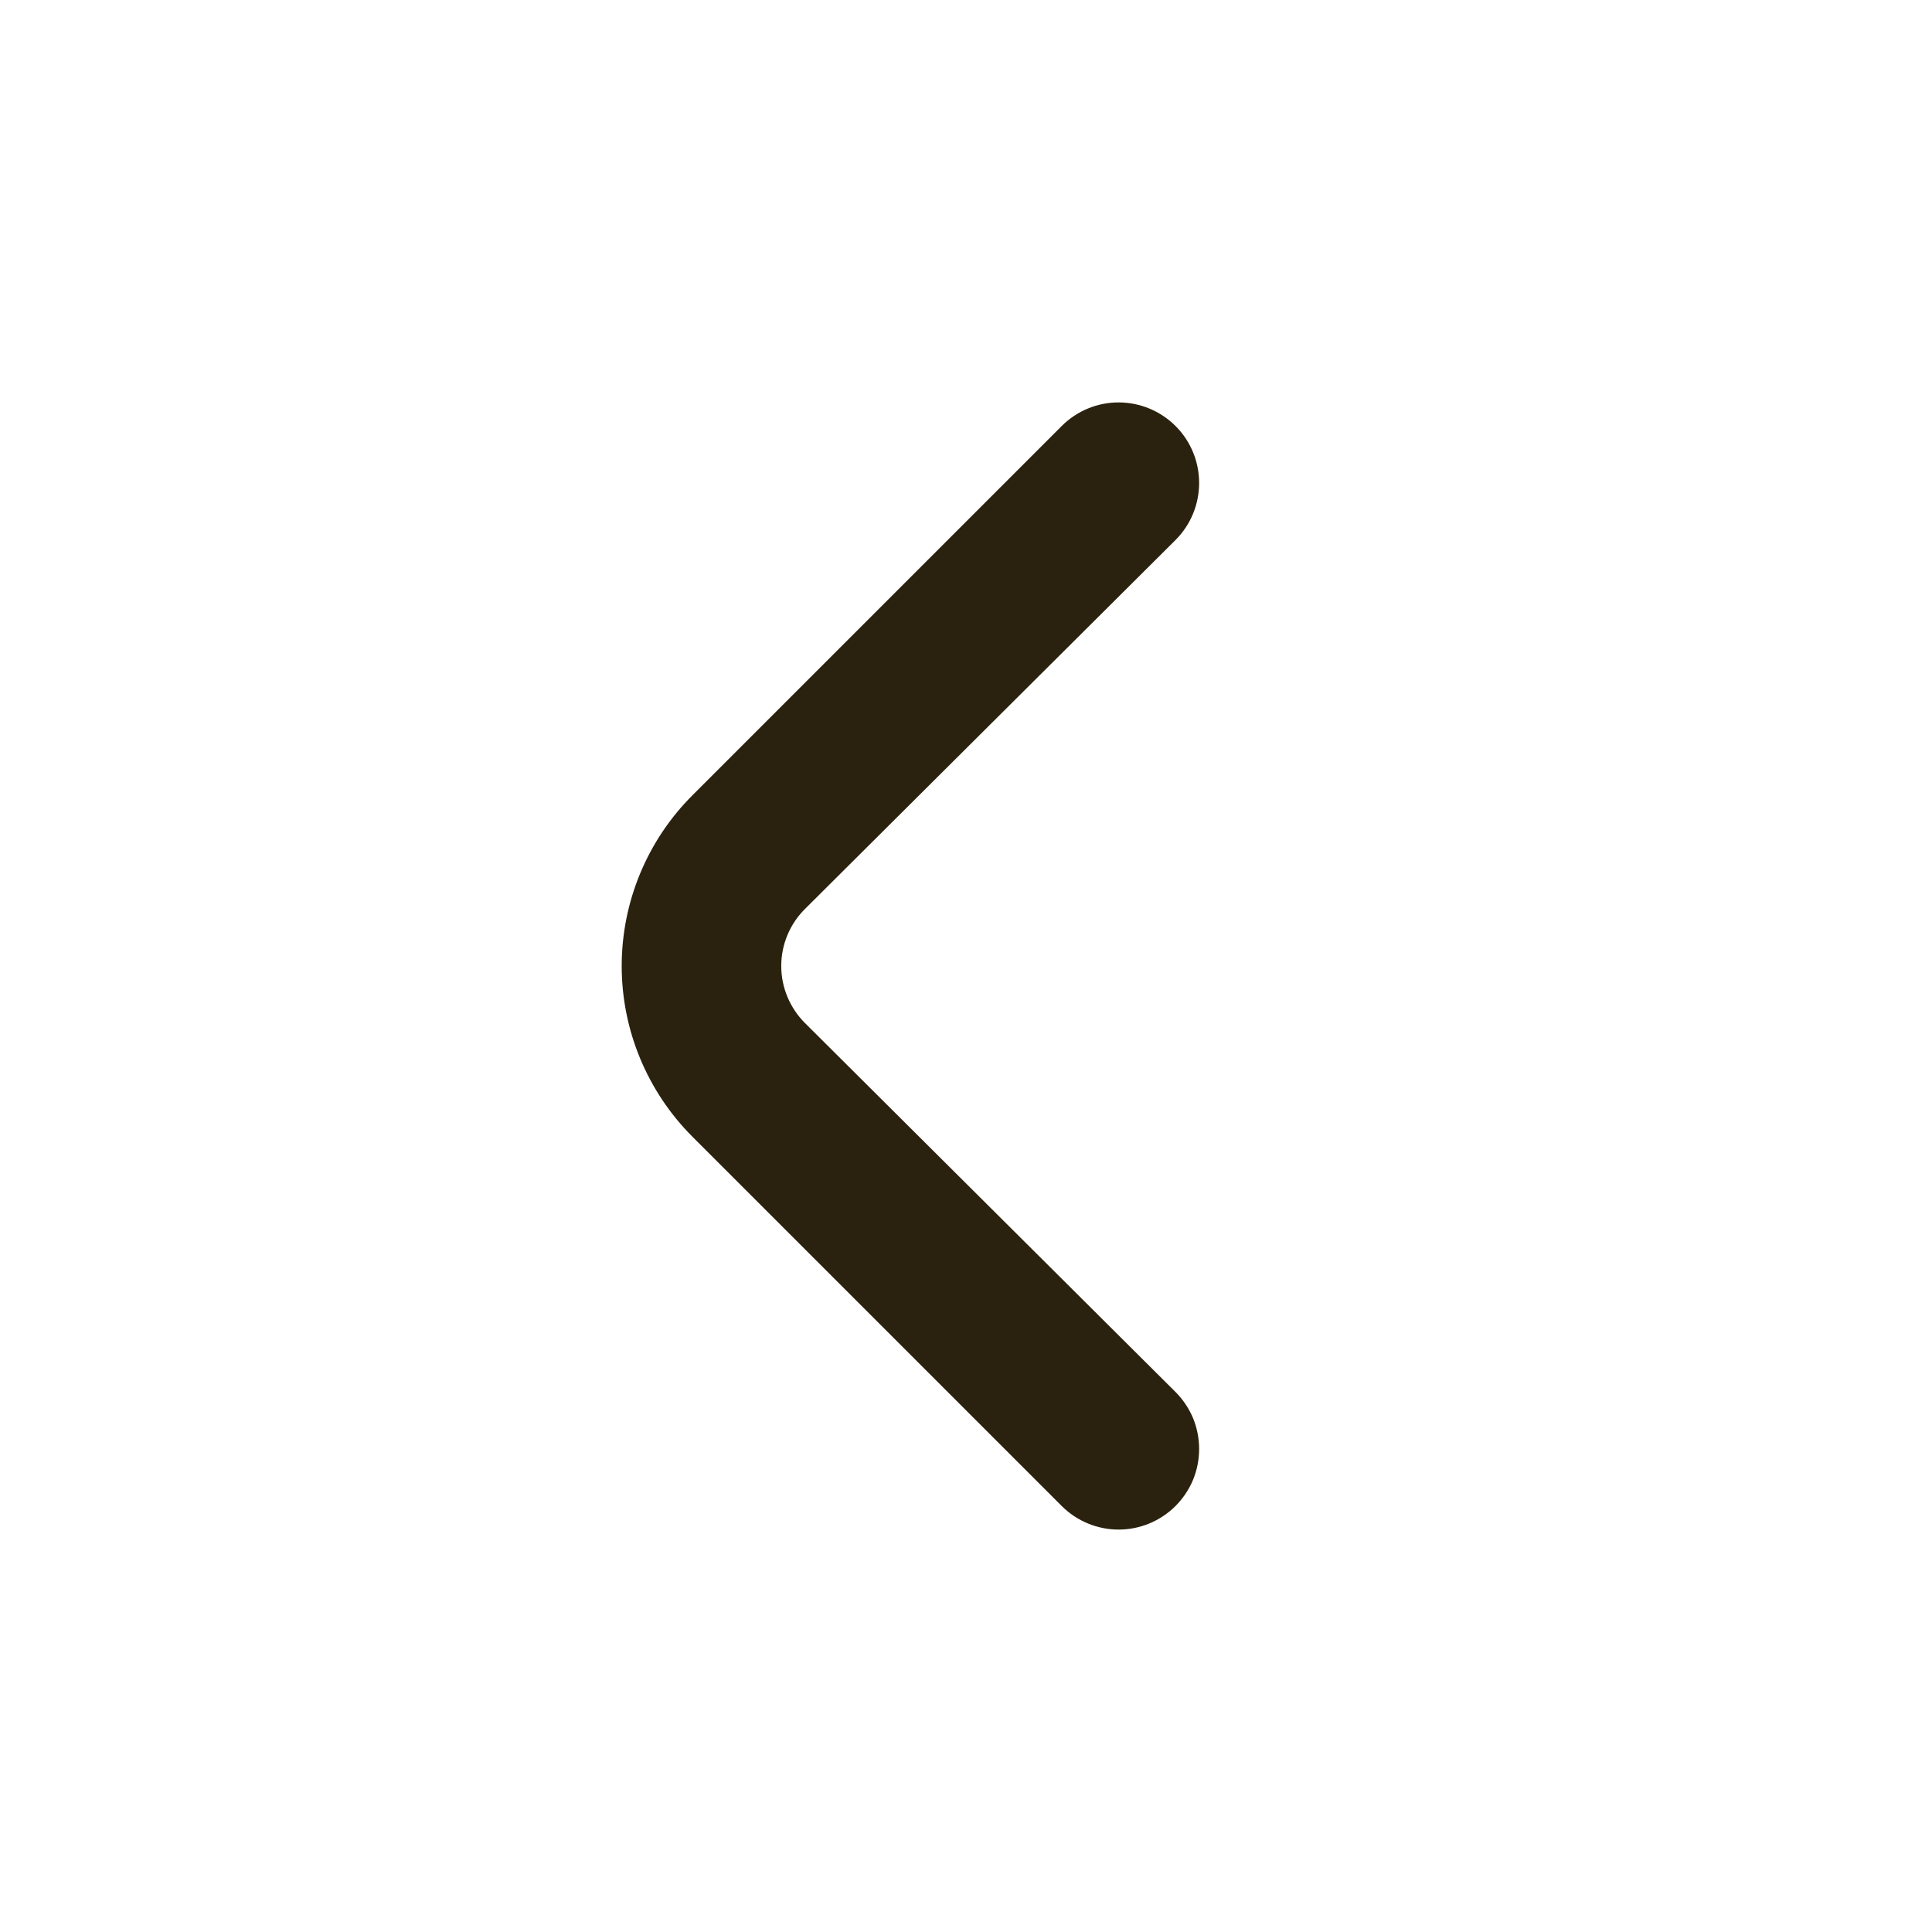 <svg width="24" height="24" viewBox="0 0 24 24" fill="none" xmlns="http://www.w3.org/2000/svg">
<path d="M8.601 14.12L13.191 18.71C13.378 18.896 13.632 19.001 13.896 19.001C14.16 19.001 14.413 18.896 14.601 18.71C14.694 18.617 14.769 18.506 14.82 18.384C14.87 18.263 14.896 18.132 14.896 18C14.896 17.868 14.87 17.737 14.82 17.615C14.769 17.494 14.694 17.383 14.601 17.29L10.001 12.71C9.907 12.617 9.833 12.506 9.782 12.384C9.731 12.263 9.705 12.132 9.705 12C9.705 11.868 9.731 11.737 9.782 11.615C9.833 11.493 9.907 11.383 10.001 11.29L14.601 6.71C14.789 6.523 14.895 6.269 14.896 6.003C14.897 5.738 14.793 5.483 14.606 5.295C14.419 5.107 14.165 5 13.899 4.999C13.634 4.998 13.379 5.103 13.191 5.29L8.601 9.88C8.039 10.442 7.723 11.205 7.723 12C7.723 12.795 8.039 13.557 8.601 14.12V14.12Z" fill="#2A220E"/>
</svg>
